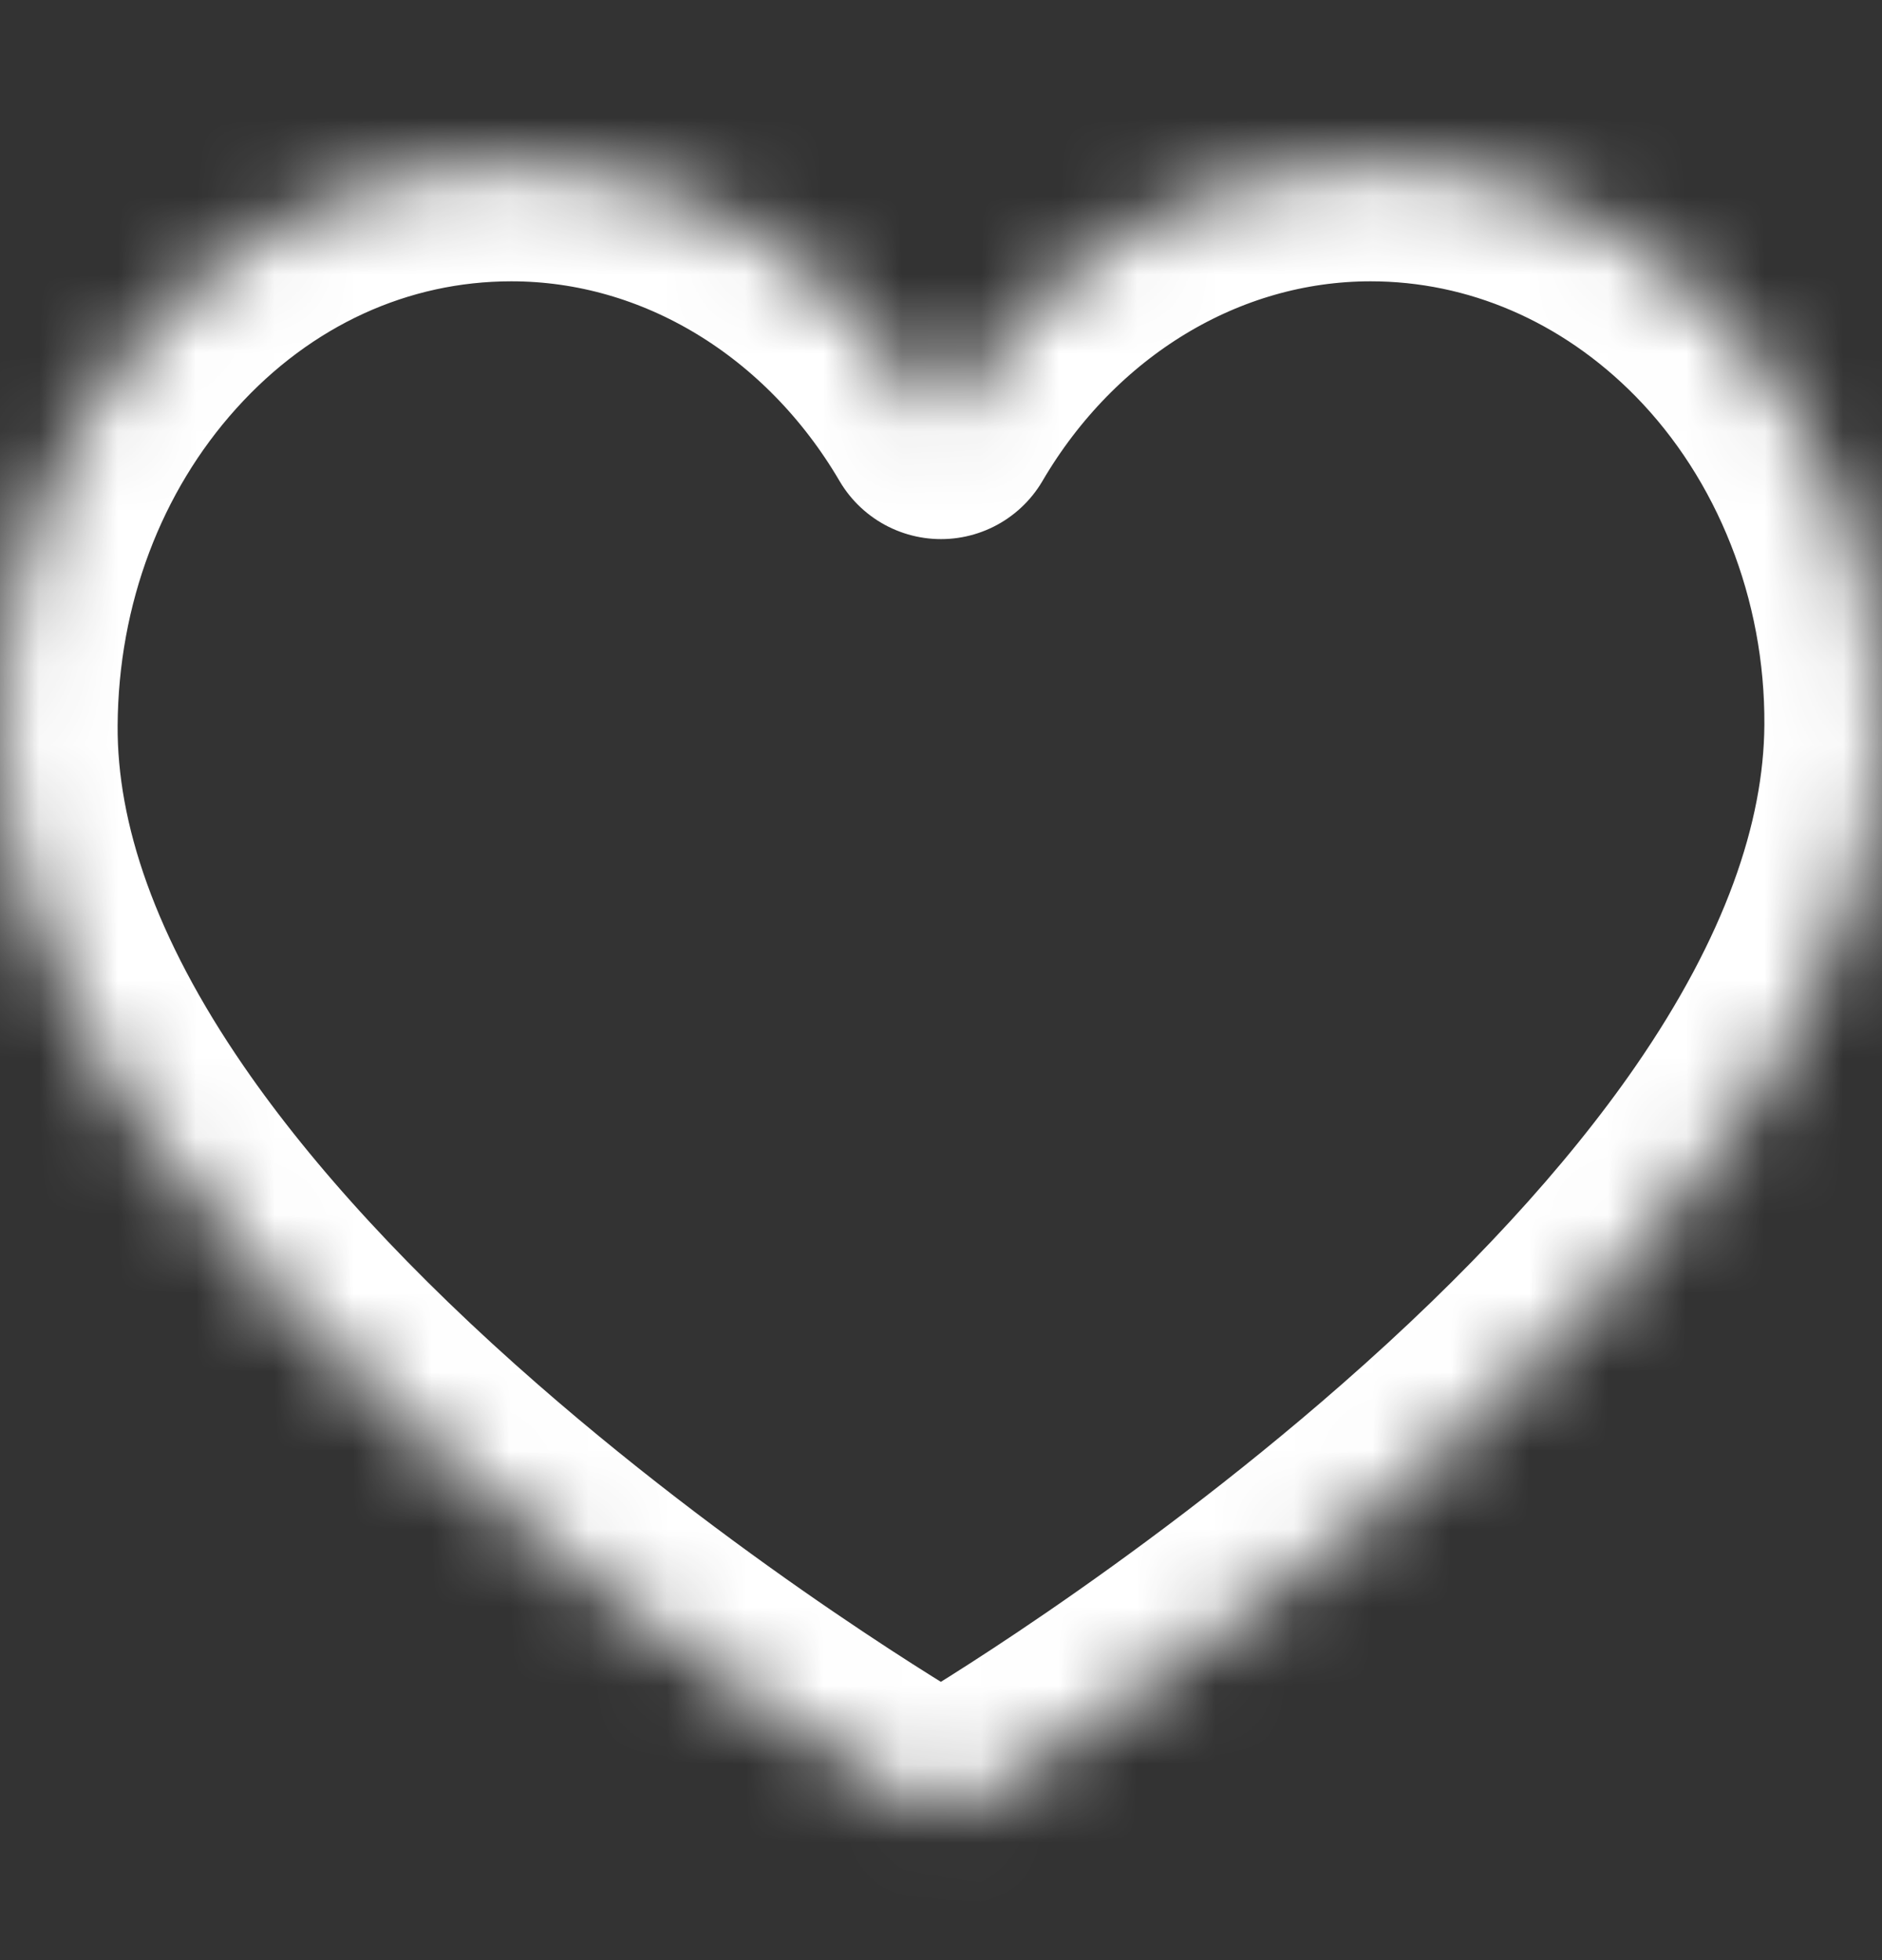 <svg width="24" height="25" viewBox="0 0 24 25" fill="none" xmlns="http://www.w3.org/2000/svg">
<rect x="0" y="0" width="24" height="25" fill="#333333" stroke="none"/>
<mask id="path-1-inside-1_5940_21300" fill="white">
<path d="M12 23.088C11.879 23.088 11.757 23.056 11.649 22.993C11.53 22.924 8.724 21.275 5.877 18.791C4.19 17.319 2.843 15.859 1.874 14.451C0.62 12.63 -0.01 10.878 0 9.244C0.012 7.343 0.685 5.555 1.896 4.209C3.126 2.841 4.769 2.088 6.521 2.088C8.766 2.088 10.819 3.36 12 5.376C13.181 3.36 15.234 2.088 17.479 2.088C19.134 2.088 20.713 2.768 21.926 4.002C23.256 5.357 24.012 7.271 24 9.253C23.99 10.884 23.347 12.633 22.091 14.452C21.119 15.859 19.774 17.319 18.093 18.79C15.257 21.274 12.471 22.923 12.354 22.991C12.244 23.056 12.122 23.088 12 23.088Z"/>
</mask>
<path d="M12 23.088C11.879 23.088 11.757 23.056 11.649 22.993C11.53 22.924 8.724 21.275 5.877 18.791C4.19 17.319 2.843 15.859 1.874 14.451C0.62 12.63 -0.01 10.878 0 9.244C0.012 7.343 0.685 5.555 1.896 4.209C3.126 2.841 4.769 2.088 6.521 2.088C8.766 2.088 10.819 3.36 12 5.376C13.181 3.36 15.234 2.088 17.479 2.088C19.134 2.088 20.713 2.768 21.926 4.002C23.256 5.357 24.012 7.271 24 9.253C23.99 10.884 23.347 12.633 22.091 14.452C21.119 15.859 19.774 17.319 18.093 18.79C15.257 21.274 12.471 22.923 12.354 22.991C12.244 23.056 12.122 23.088 12 23.088Z" stroke="white" stroke-width="3" stroke-linejoin="round" mask="url(#path-1-inside-1_5940_21300)"/>
</svg>

